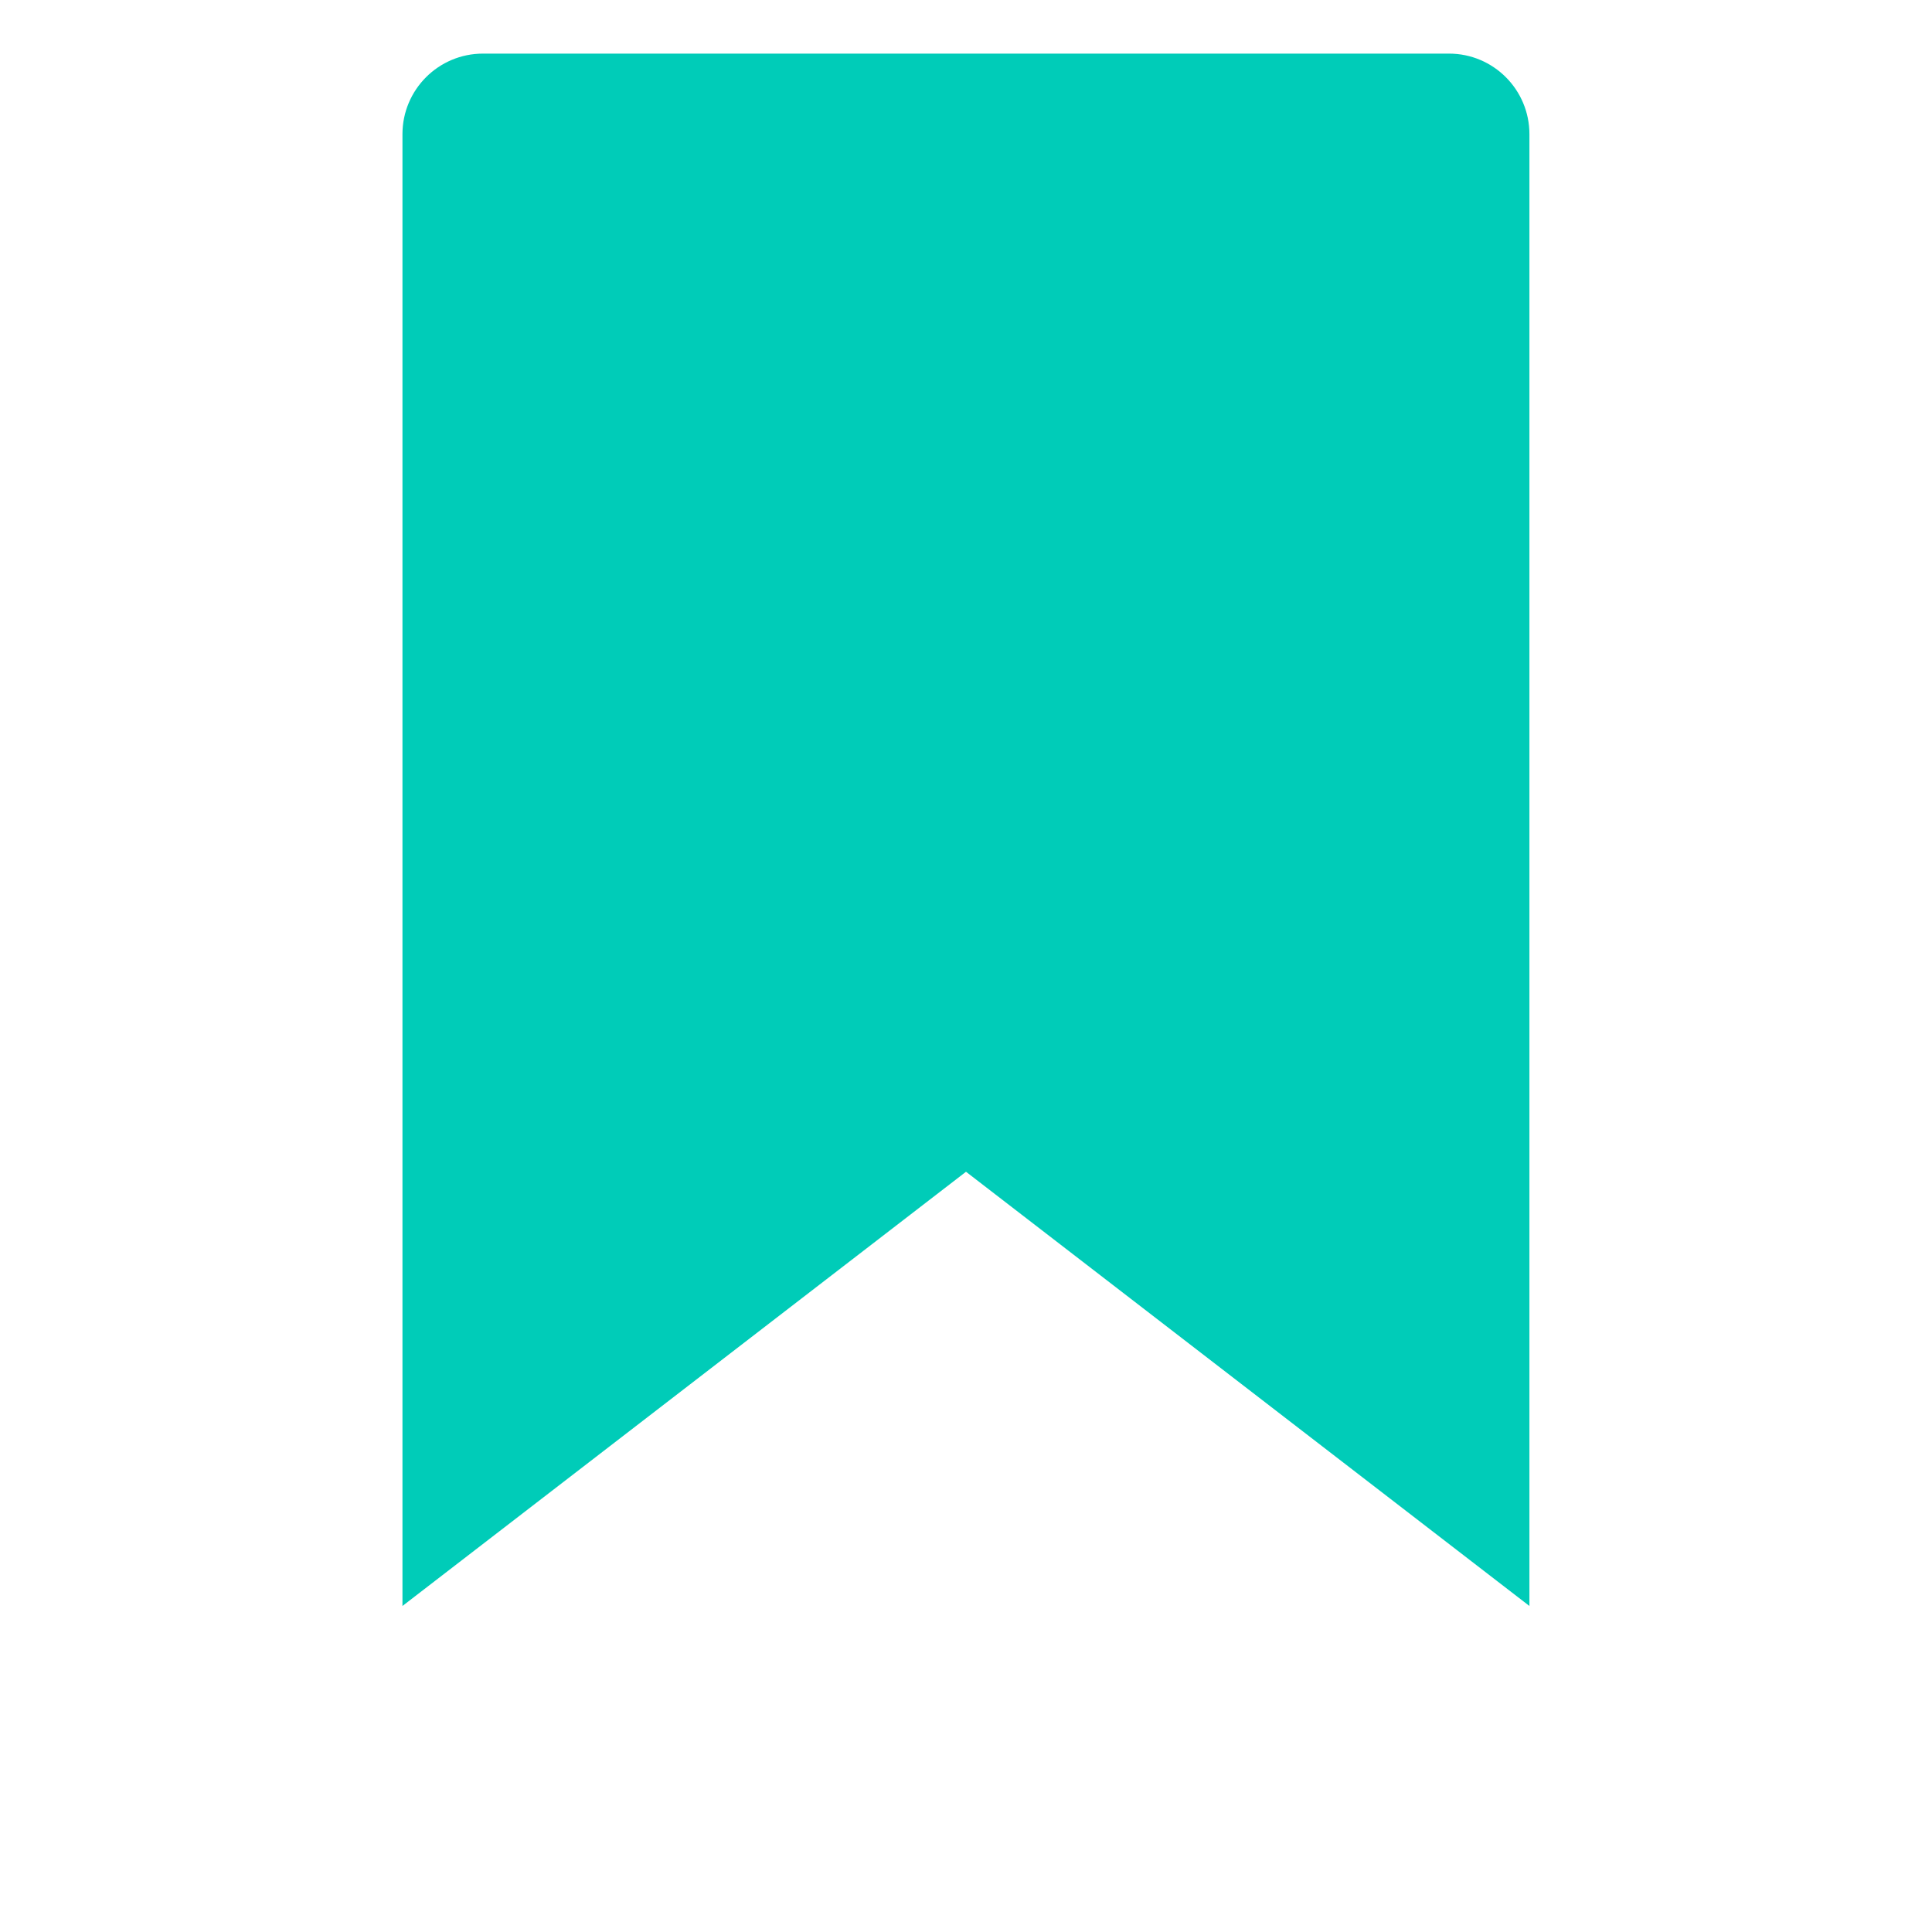 <svg width="16" height="16" viewBox="0 0 16 16" fill="none" xmlns="http://www.w3.org/2000/svg">
<g id="Frame">
<path id="Vector" d="M3.333 13.3V1.111C3.333 0.743 3.631 0.444 4 0.444H12C12.368 0.444 12.666 0.743 12.666 1.111V13.3L8 9.704L3.333 13.3Z" fill="#00CCB8"/>
</g>
</svg>
